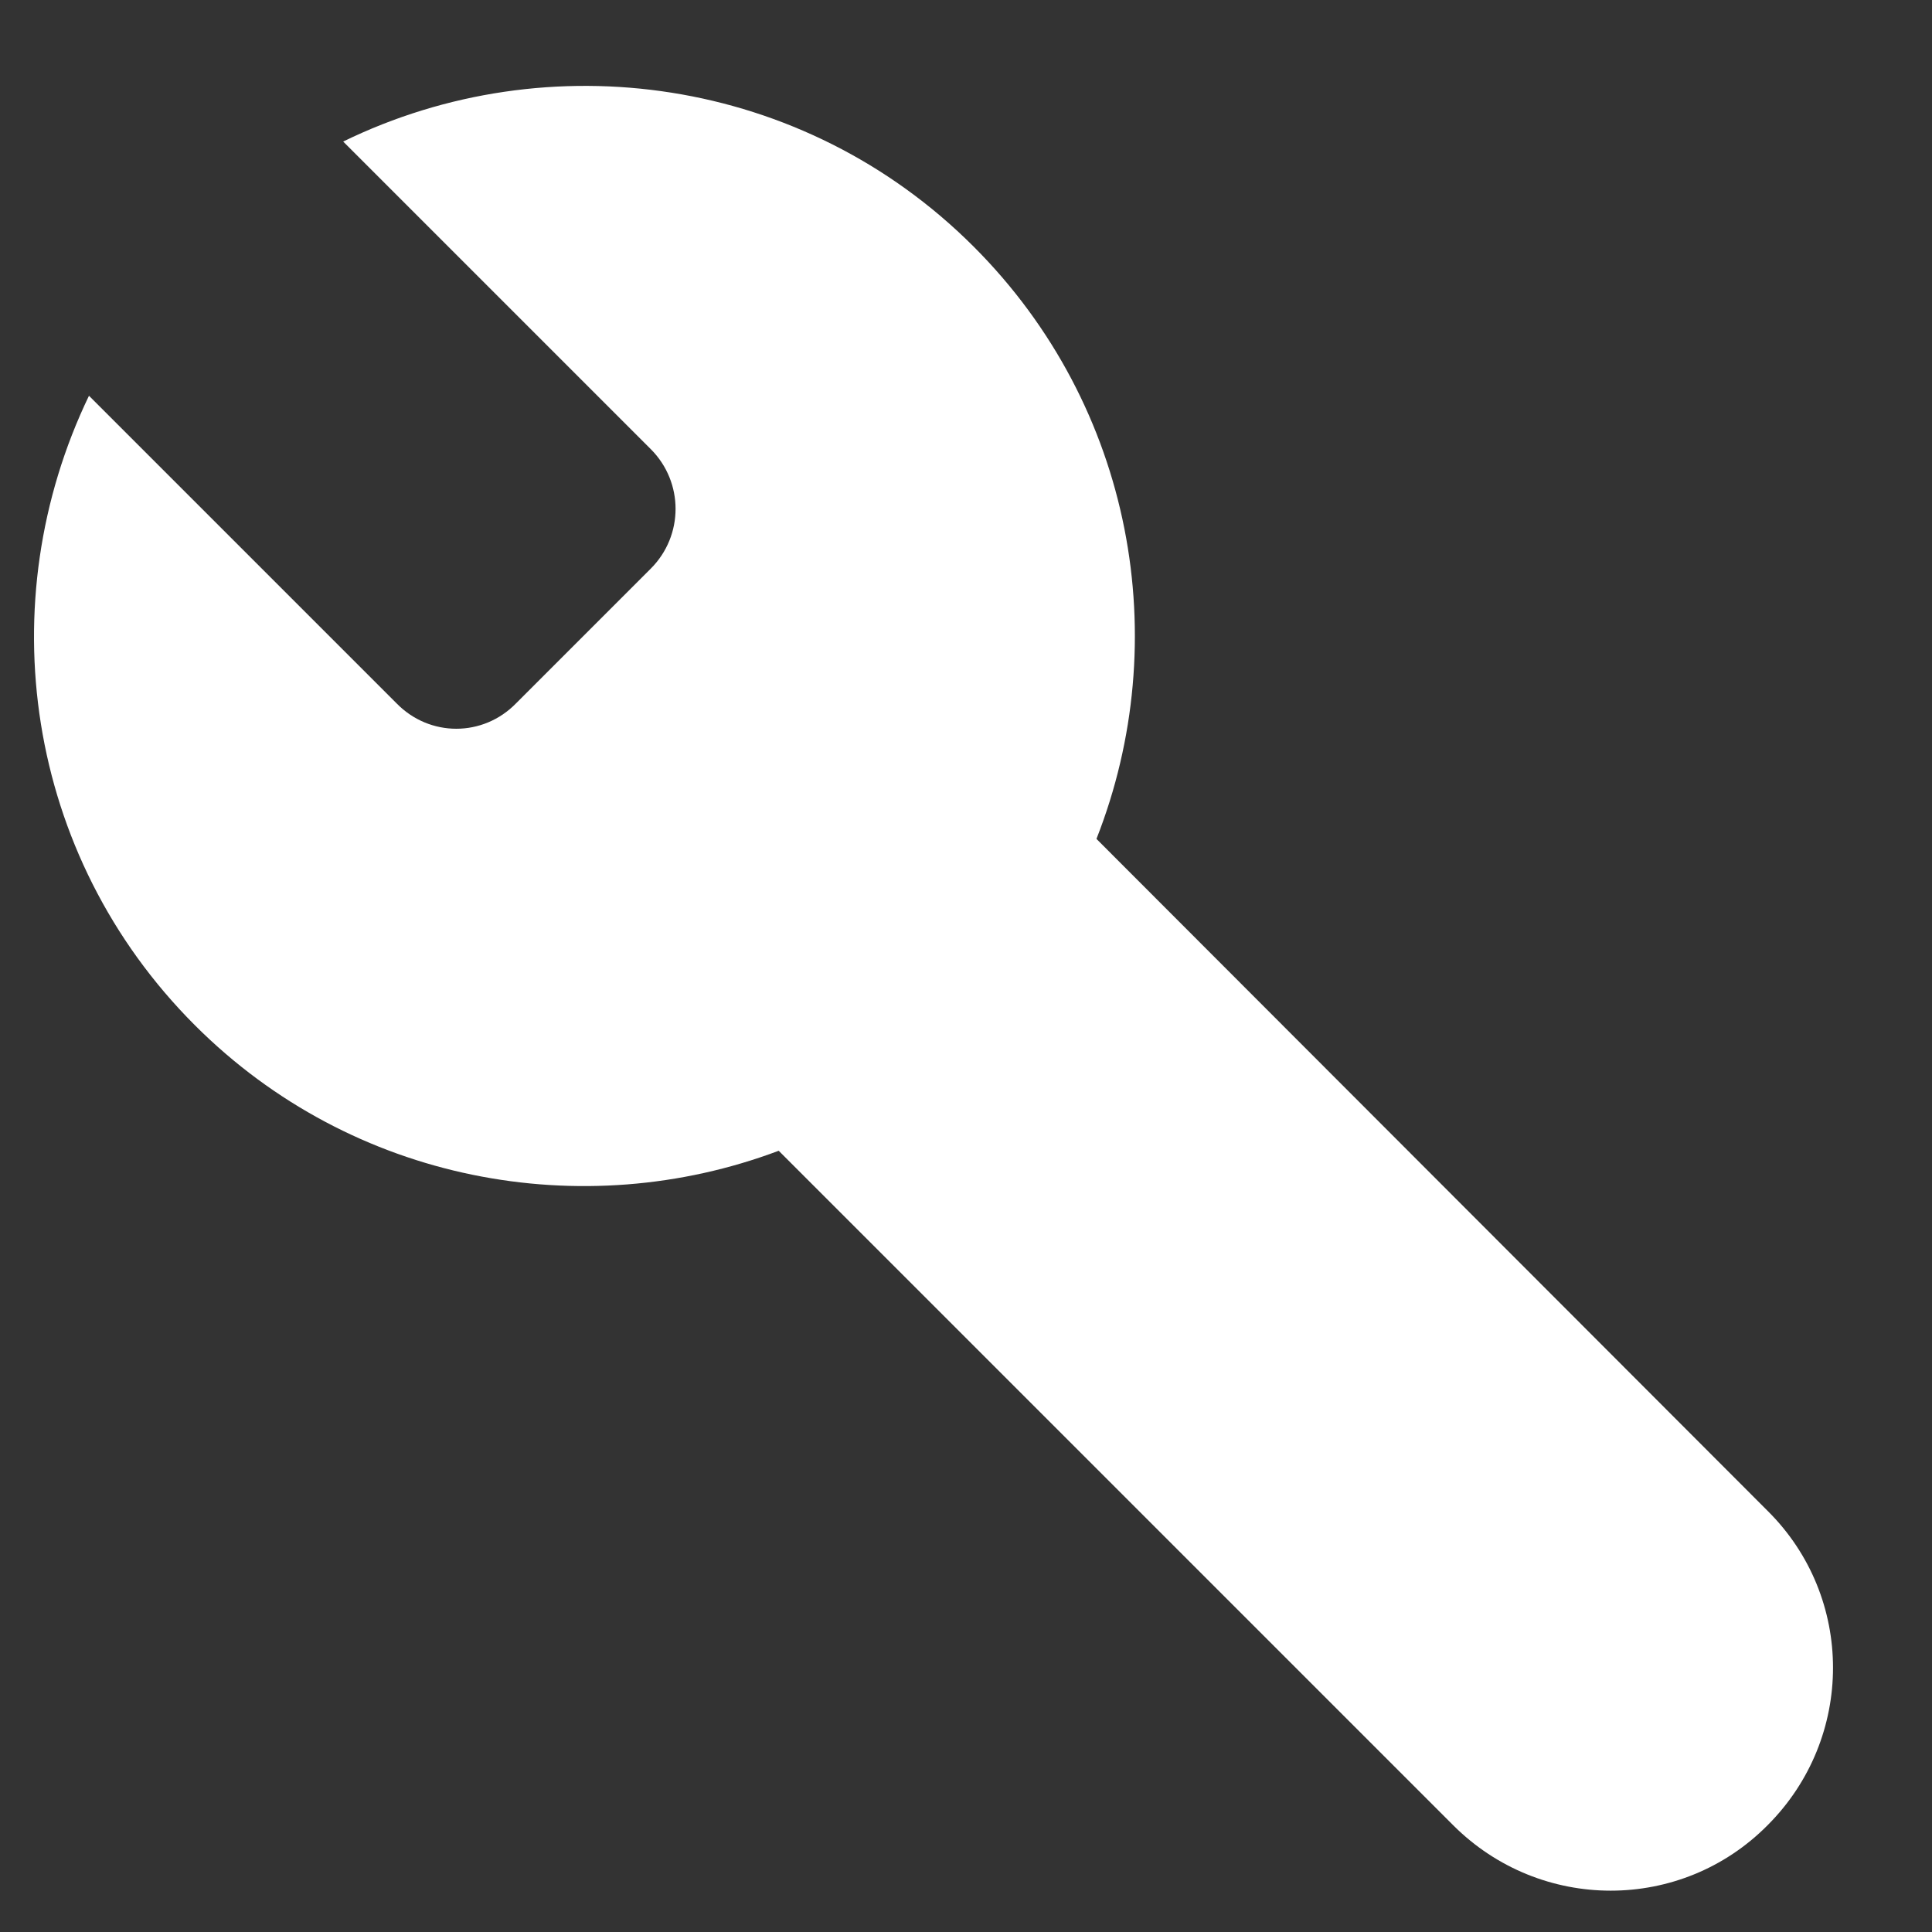 <svg width="19" height="19" viewBox="0 0 19 19" fill="none" xmlns="http://www.w3.org/2000/svg">
<rect x="0" y="0" width="19" height="19" fill="#333333" stroke="none"/>
<path d="M9.575 2.425C7.9 0.75 5.392 0.408 3.375 1.392L6.4 4.417C6.725 4.742 6.725 5.267 6.4 5.592L5.075 6.917C4.75 7.25 4.225 7.25 3.9 6.917L0.875 3.892C-0.1 5.917 0.242 8.408 1.917 10.083C3.467 11.633 5.733 12.042 7.658 11.317L14.291 17.95C15.15 18.808 16.533 18.808 17.383 17.95C18.241 17.092 18.241 15.708 17.383 14.858L10.783 8.25C11.55 6.3 11.15 4 9.575 2.425Z" fill="white"/>
</svg>
